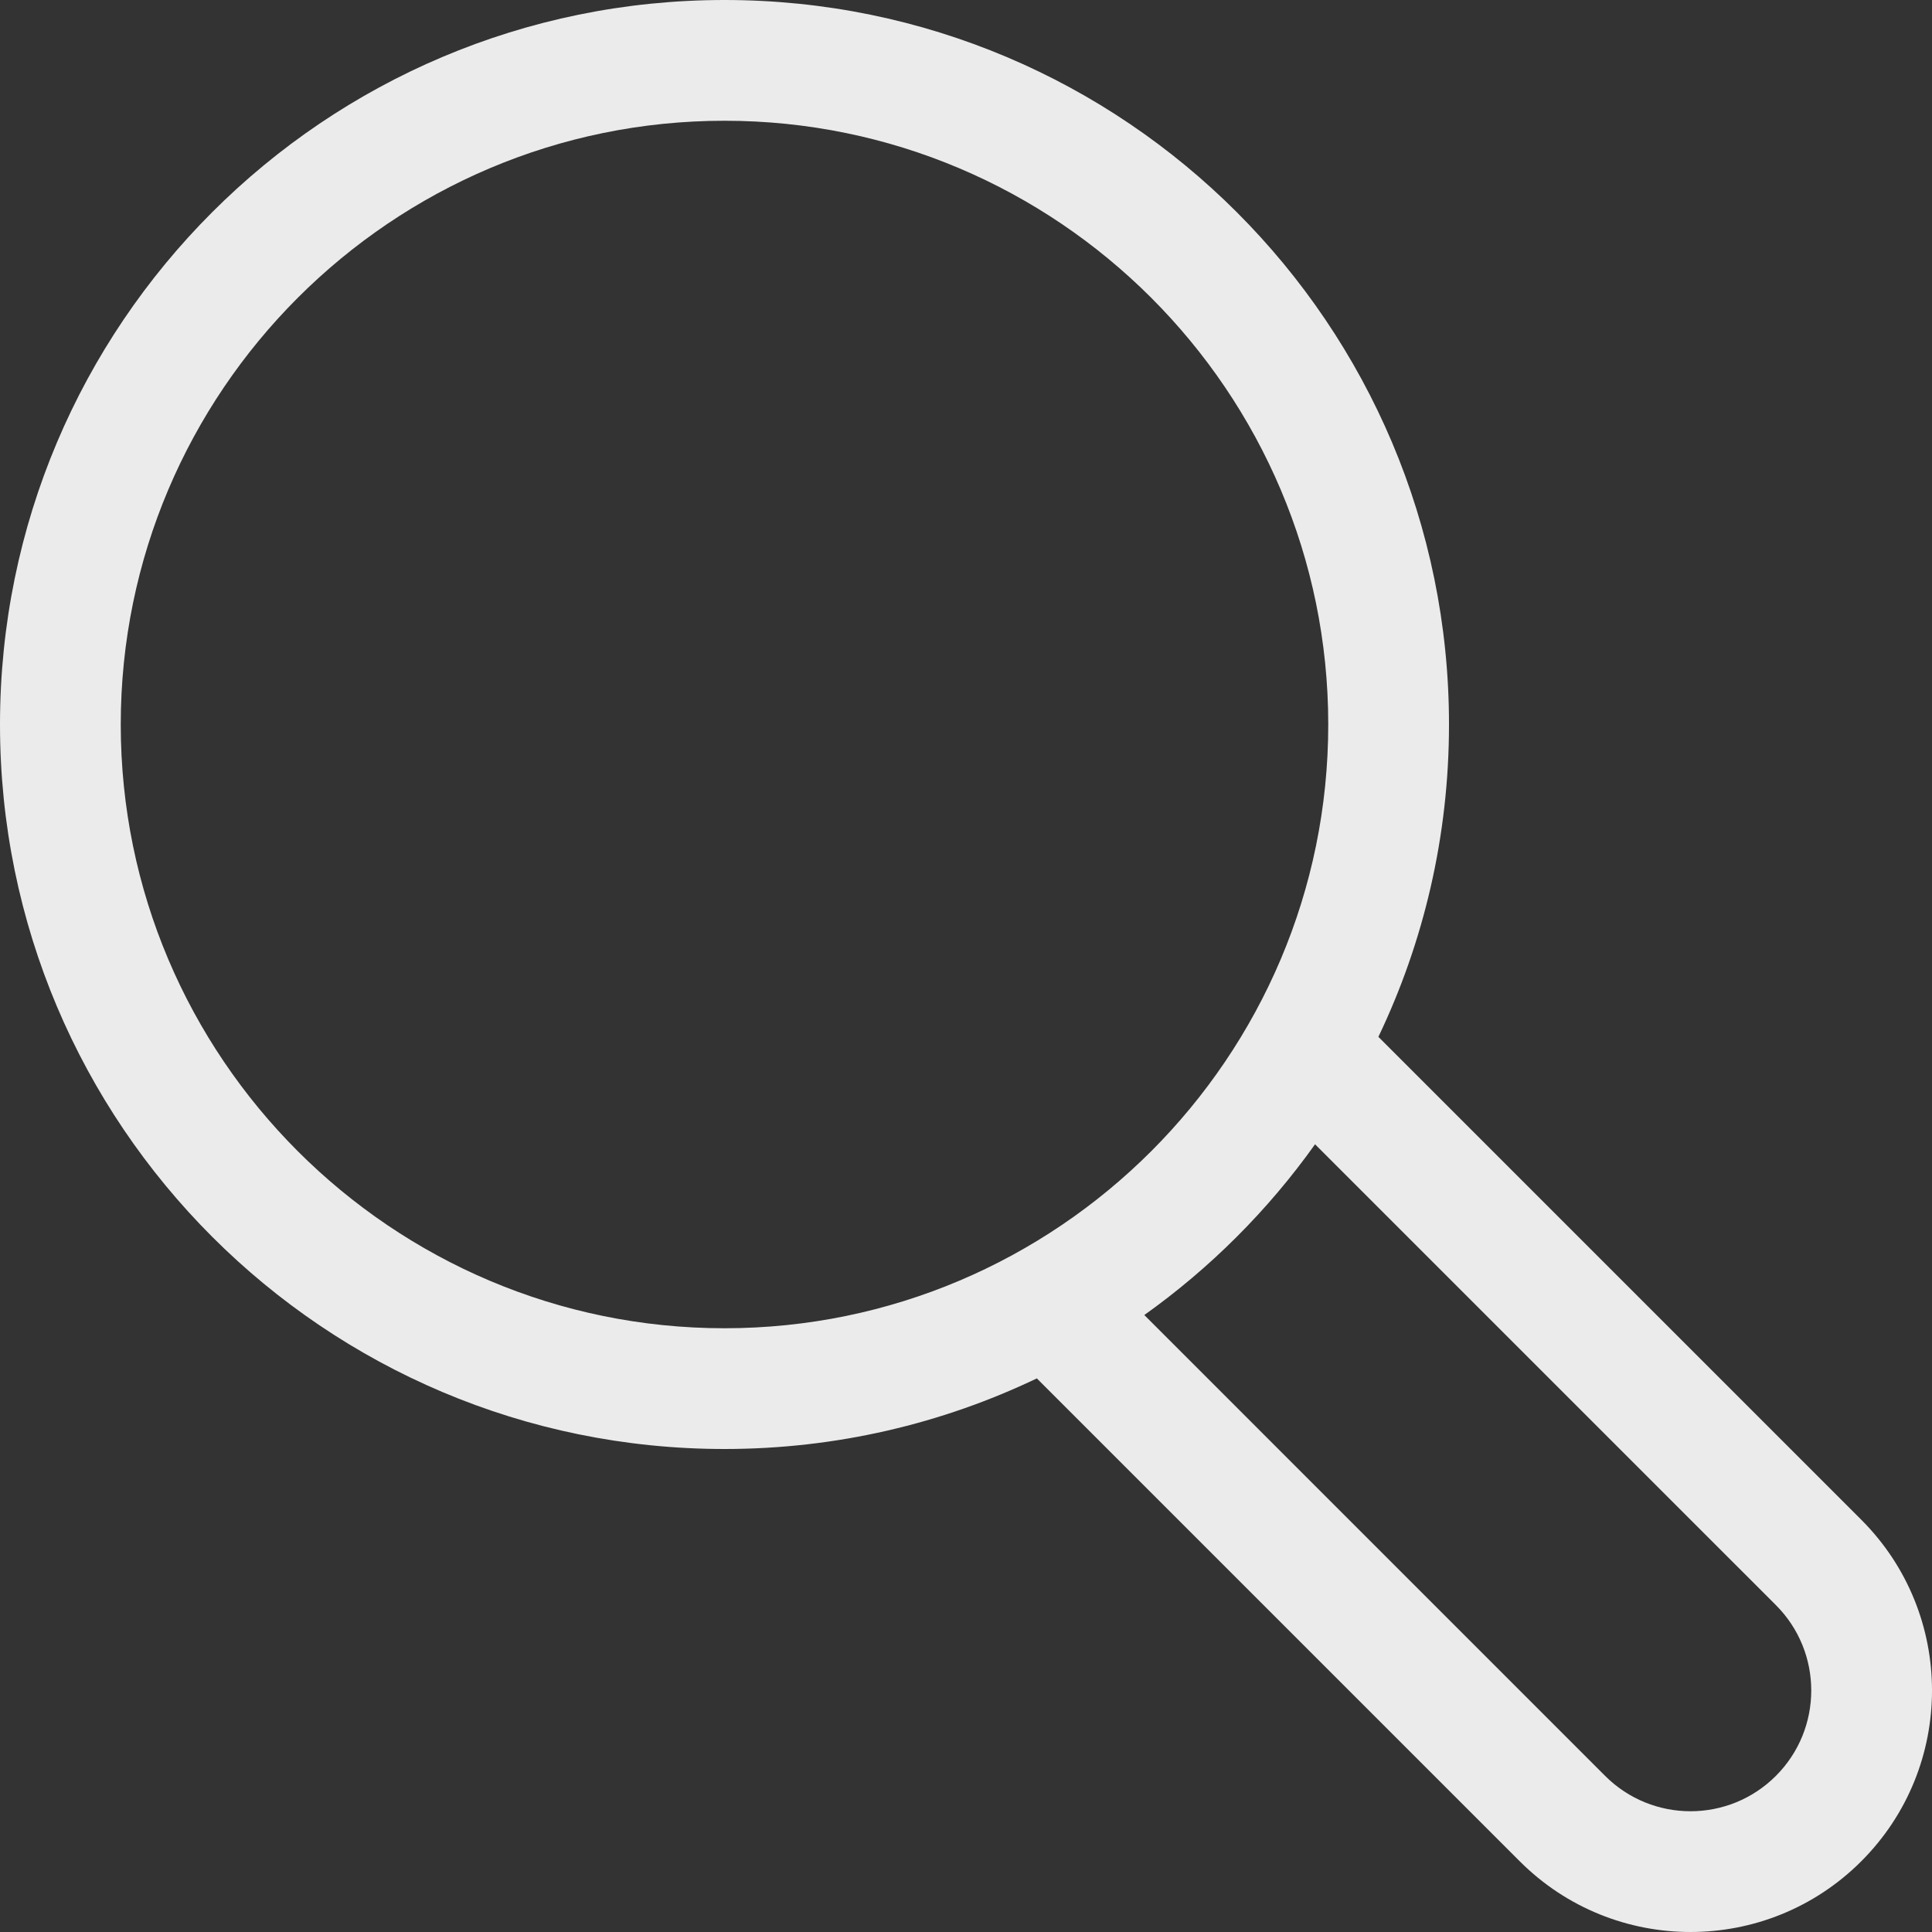 <?xml version="1.0" encoding="UTF-8" standalone="no"?>
<svg width="100px" height="100px" viewBox="0 0 100 100" version="1.1" xmlns="http://www.w3.org/2000/svg" xmlns:xlink="http://www.w3.org/1999/xlink" xmlns:sketch="http://www.bohemiancoding.com/sketch/ns">
    <rect x="0" y="0" width="100" height="100" fill="#333333" stroke="none"/>
    <!-- Generator: Sketch 3.0.4 (8054) - http://www.bohemiancoding.com/sketch -->
    <title>Shape</title>
    <desc>Created with Sketch.</desc>
    <defs></defs>
    <g id="Cards" stroke="none" stroke-width="1" fill="none" fill-rule="evenodd" sketch:type="MSPage">
        <g id="Card-—-Hover" sketch:type="MSArtboardGroup" transform="translate(-272, -287)" fill-opacity="0.9" fill="#FFFFFF">
            <path d="M368.339,365.661 L343.345,340.667 C345.688,335.771 347,330.289 347,324.5 C347,303.789 330.21,287 309.5,287 C288.789,287 272,303.789 272,324.5 C272,345.211 288.789,362 309.5,362 C315.288,362 320.771,360.687 325.667,358.345 L350.661,383.339 C353.101,385.78 356.301,387 359.5,387 C362.699,387 365.898,385.78 368.339,383.339 C373.221,378.457 373.221,370.542 368.339,365.661 L368.339,365.661 Z M278.25,324.5 C278.25,307.268 292.269,293.25 309.5,293.25 C326.732,293.25 340.75,307.268 340.75,324.5 C340.75,341.731 326.732,355.75 309.5,355.75 C292.269,355.75 278.25,341.731 278.25,324.5 L278.25,324.5 Z M363.92,378.919 C362.699,380.139 361.1,380.75 359.5,380.75 C357.901,380.75 356.301,380.139 355.08,378.919 L331.229,355.066 C334.643,352.634 337.635,349.643 340.067,346.228 L363.92,370.08 C366.36,372.521 366.36,376.478 363.92,378.919 L363.92,378.919 Z" id="Shape" sketch:type="MSShapeGroup"></path>
        </g>
    </g>
</svg>
